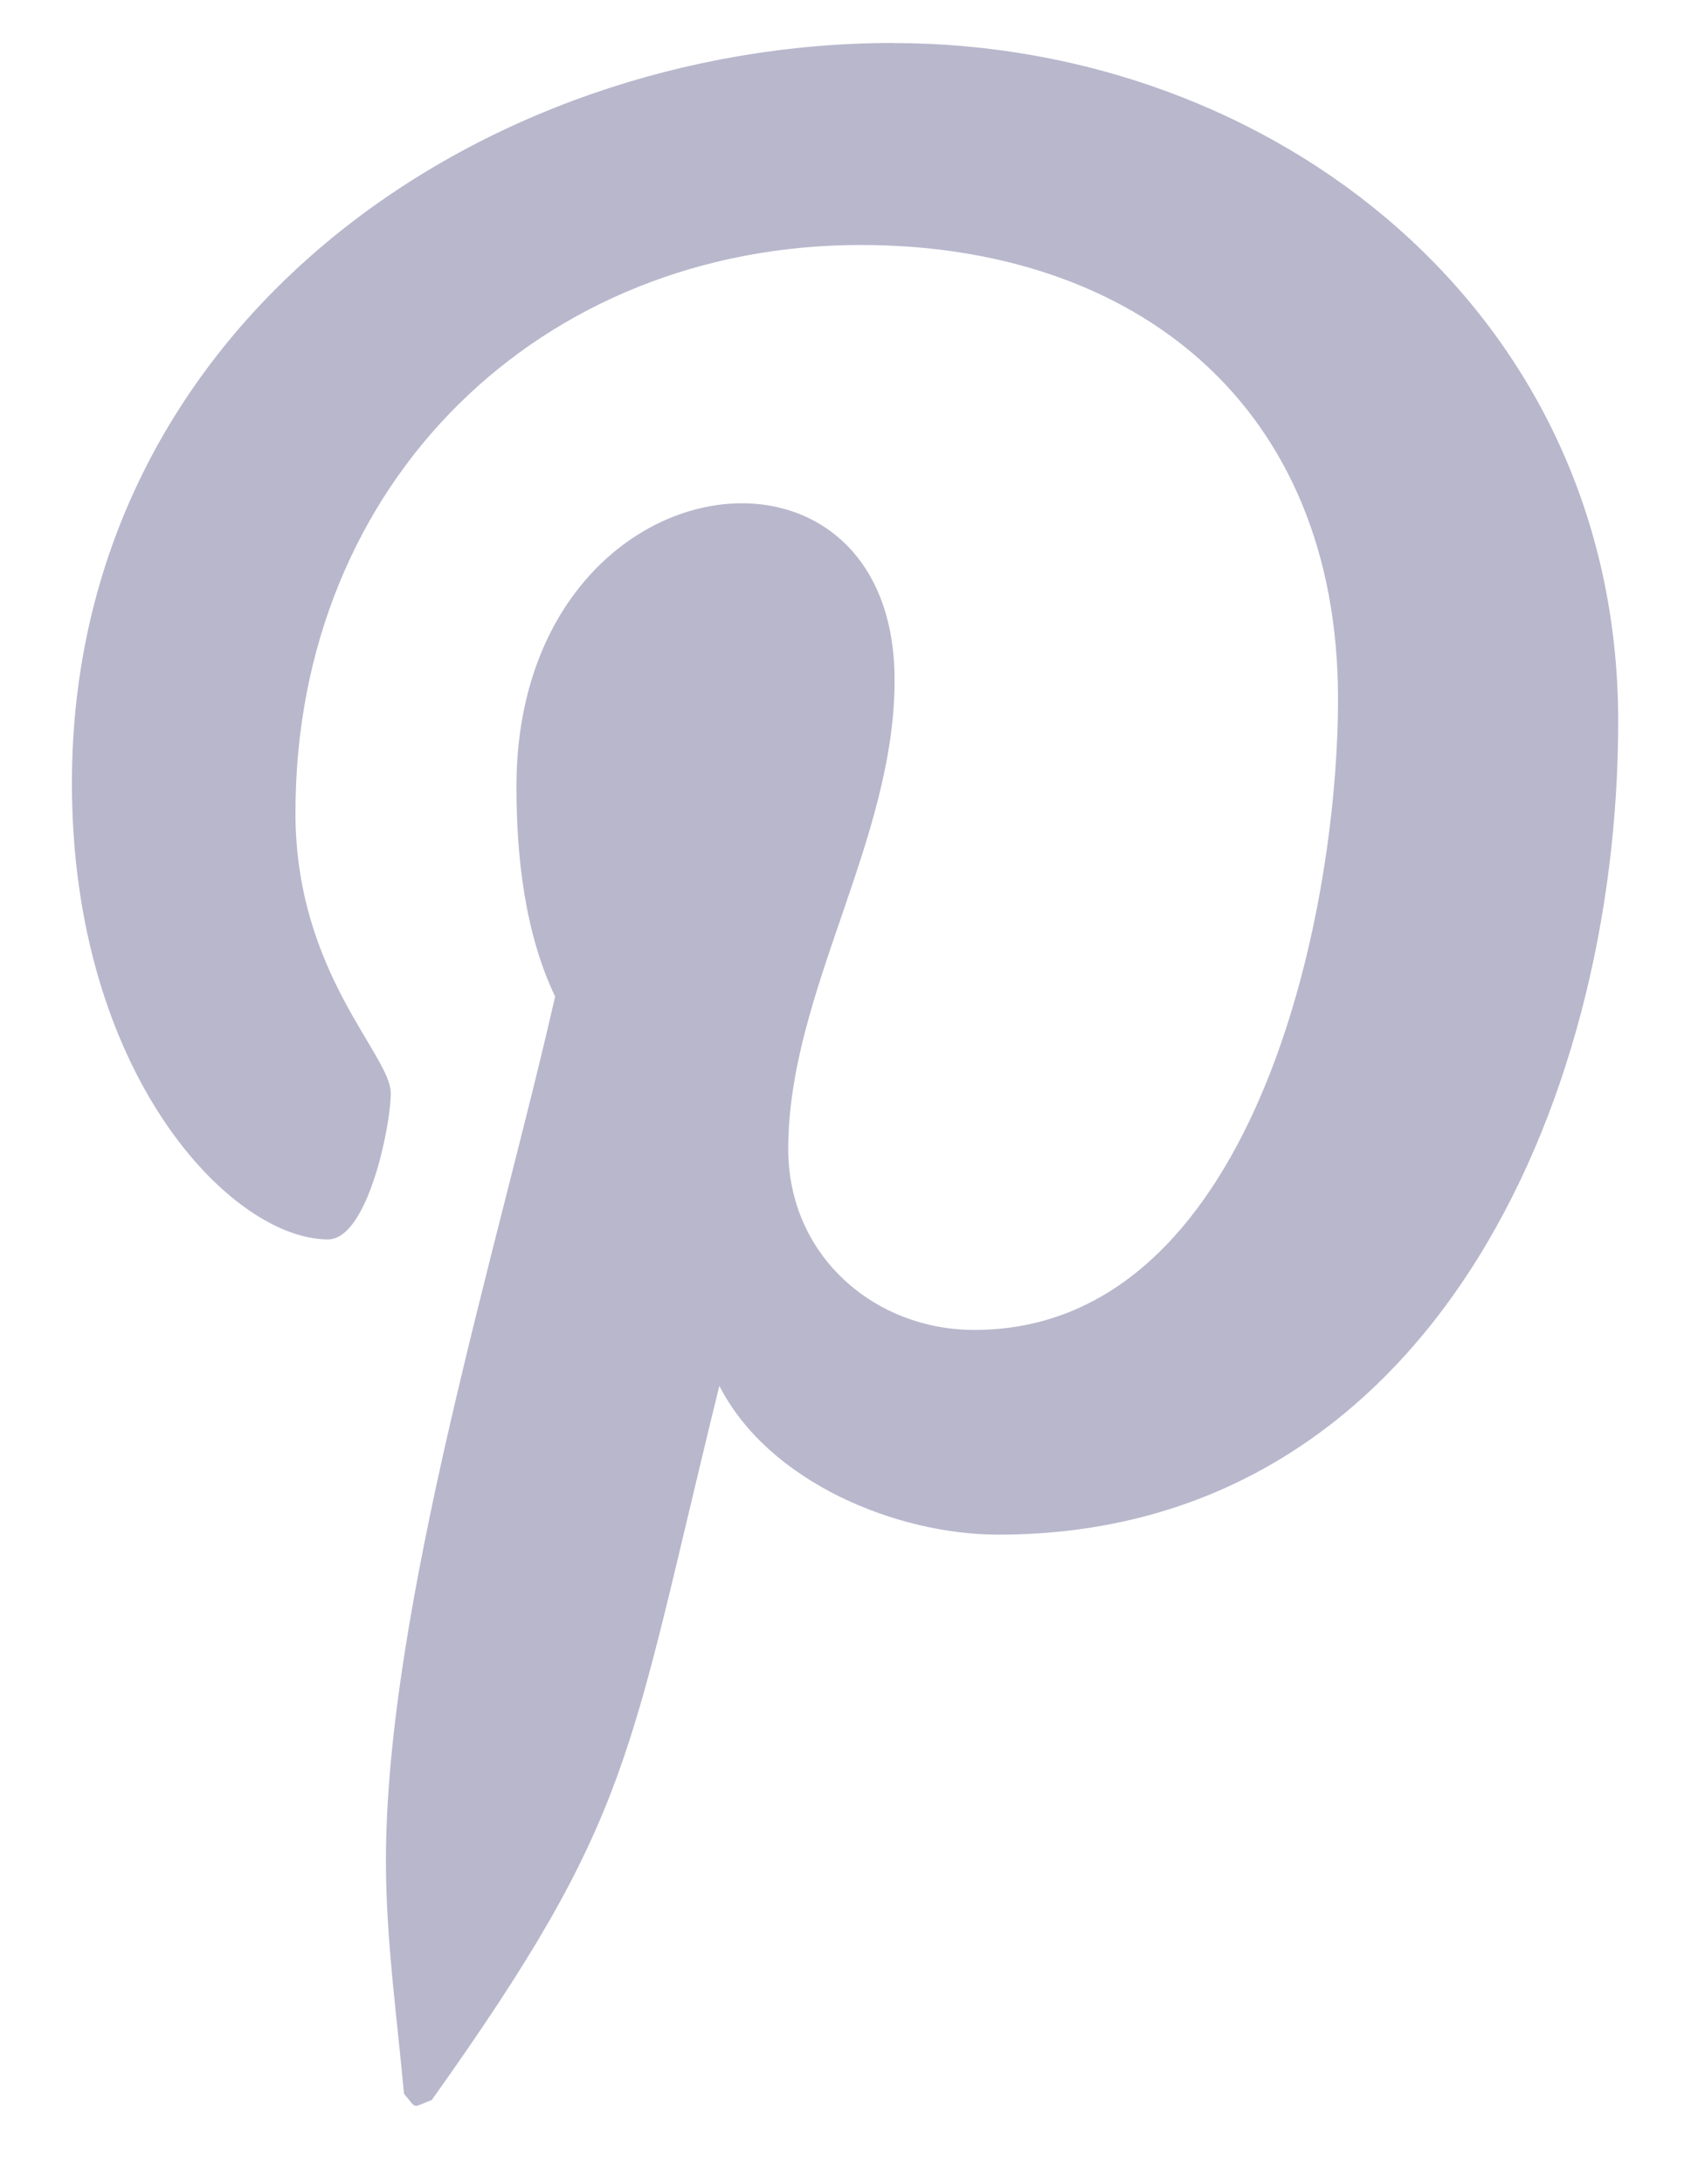 <svg width="14" height="18" viewBox="0 0 14 18" fill="none" xmlns="http://www.w3.org/2000/svg">
<path d="M7.366 0.354C3.959 0.354 0.593 2.684 0.593 6.454C0.593 8.852 1.907 10.214 2.704 10.214C3.033 10.214 3.222 9.274 3.222 9.009C3.222 8.692 2.436 8.018 2.436 6.699C2.436 3.961 4.468 2.019 7.097 2.019C9.359 2.019 11.032 3.338 11.032 5.759C11.032 7.568 10.325 10.96 8.034 10.96C7.207 10.96 6.499 10.347 6.499 9.469C6.499 8.181 7.376 6.935 7.376 5.606C7.376 3.352 4.258 3.761 4.258 6.485C4.258 7.057 4.327 7.691 4.577 8.212C4.118 10.236 3.182 13.25 3.182 15.334C3.182 15.977 3.272 16.611 3.331 17.255C3.444 17.385 3.388 17.371 3.56 17.306C5.234 14.956 5.174 14.496 5.931 11.421C6.34 12.218 7.395 12.647 8.232 12.647C11.758 12.647 13.342 9.122 13.342 5.944C13.342 2.562 10.493 0.355 7.366 0.355L7.366 0.354Z" fill="#B8B7CC"/>
</svg>
